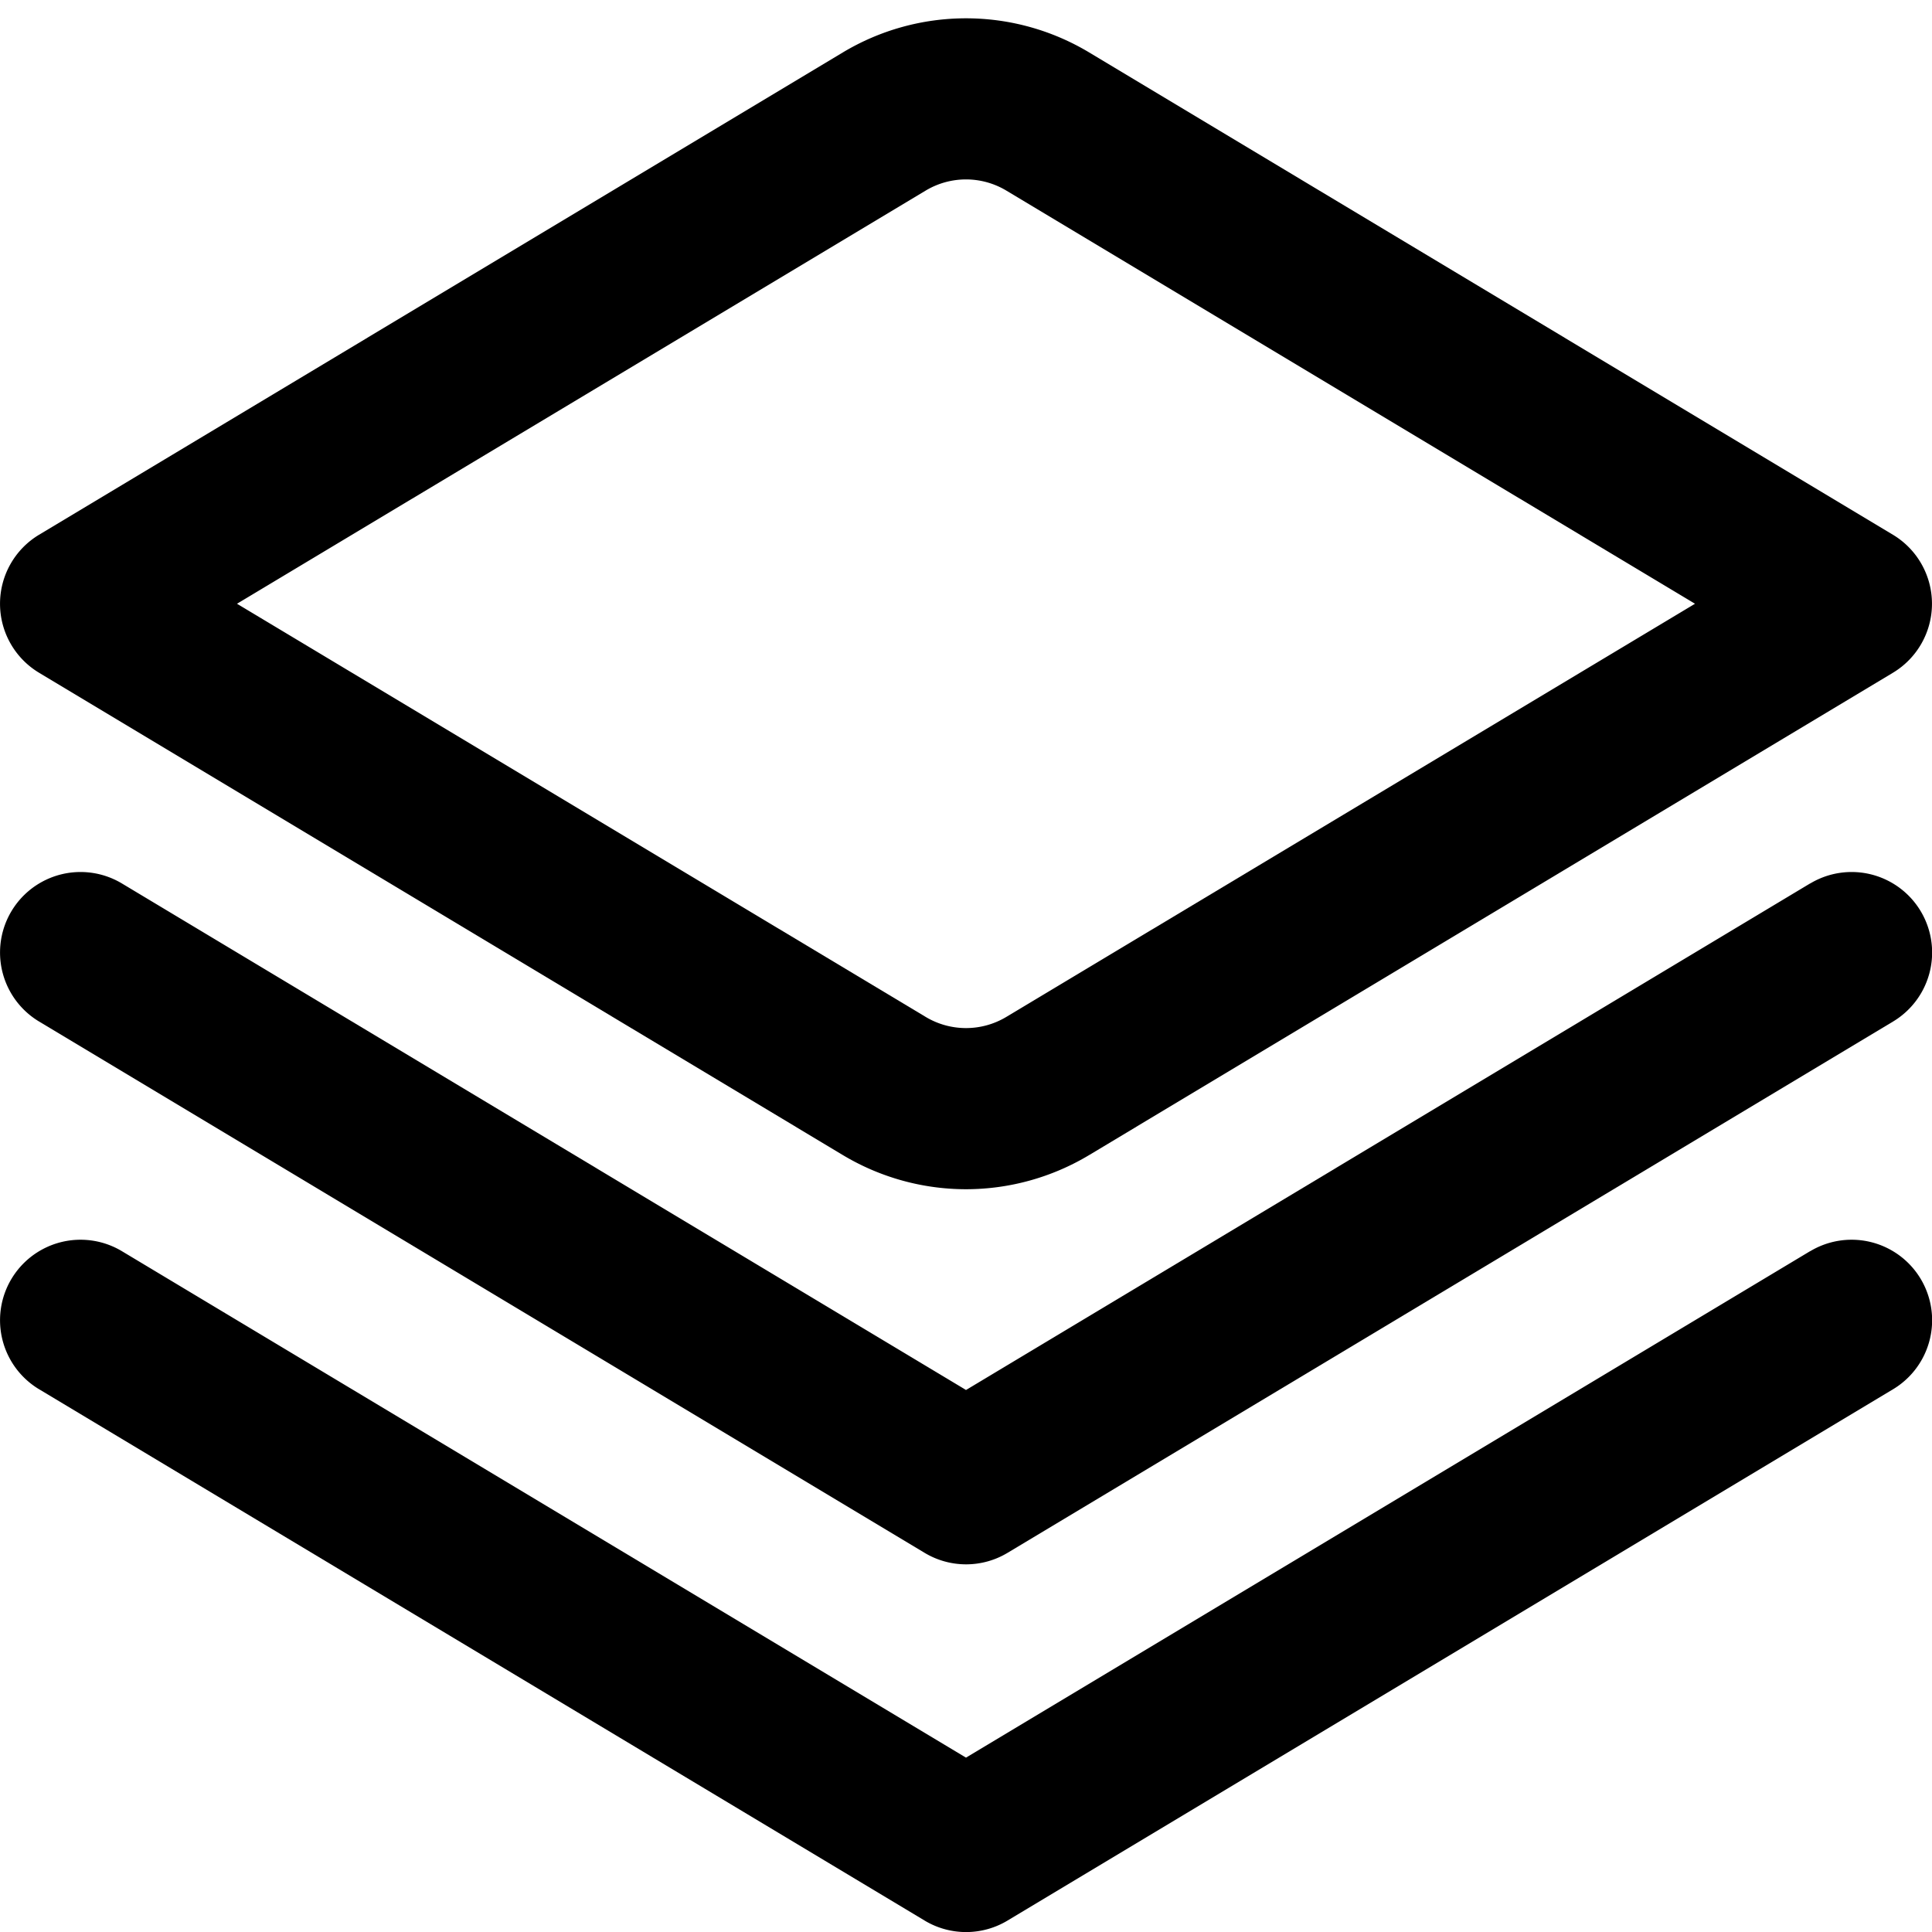 <svg version="1.1" xmlns="http://www.w3.org/2000/svg" xmlns:xlink="http://www.w3.org/1999/xlink"
  viewBox="0 0 24 24" width="512" height="512">
  <path d="M22.485,10.975,12,17.267,1.515,10.975A1,1,0,1,0,.486,12.69l11,6.6a1,1,0,0,0,1.03,0l11-6.6a1,1,0,1,0-1.029-1.715Z"/>
  <path d="M22.485,15.543,12,21.834,1.515,15.543A1,1,0,1,0,.486,17.258l11,6.6a1,1,0,0,0,1.03,0l11-6.6a1,1,0,1,0-1.029-1.715Z"/>
  <path d="M12,14.773a2.976,2.976,0,0,1-1.531-.425L.485,8.357a1,1,0,0,1,0-1.714L10.469.652a2.973,2.973,0,0,1,3.062,0l9.984,5.991a1,1,0,0,1,0,1.714l-9.984,5.991A2.976,2.976,0,0,1,12,14.773ZM2.944,7.5,11.5,12.633a.974.974,0,0,0,1,0L21.056,7.5,12.5,2.367a.974.974,0,0,0-1,0h0Z"/>
</svg>
